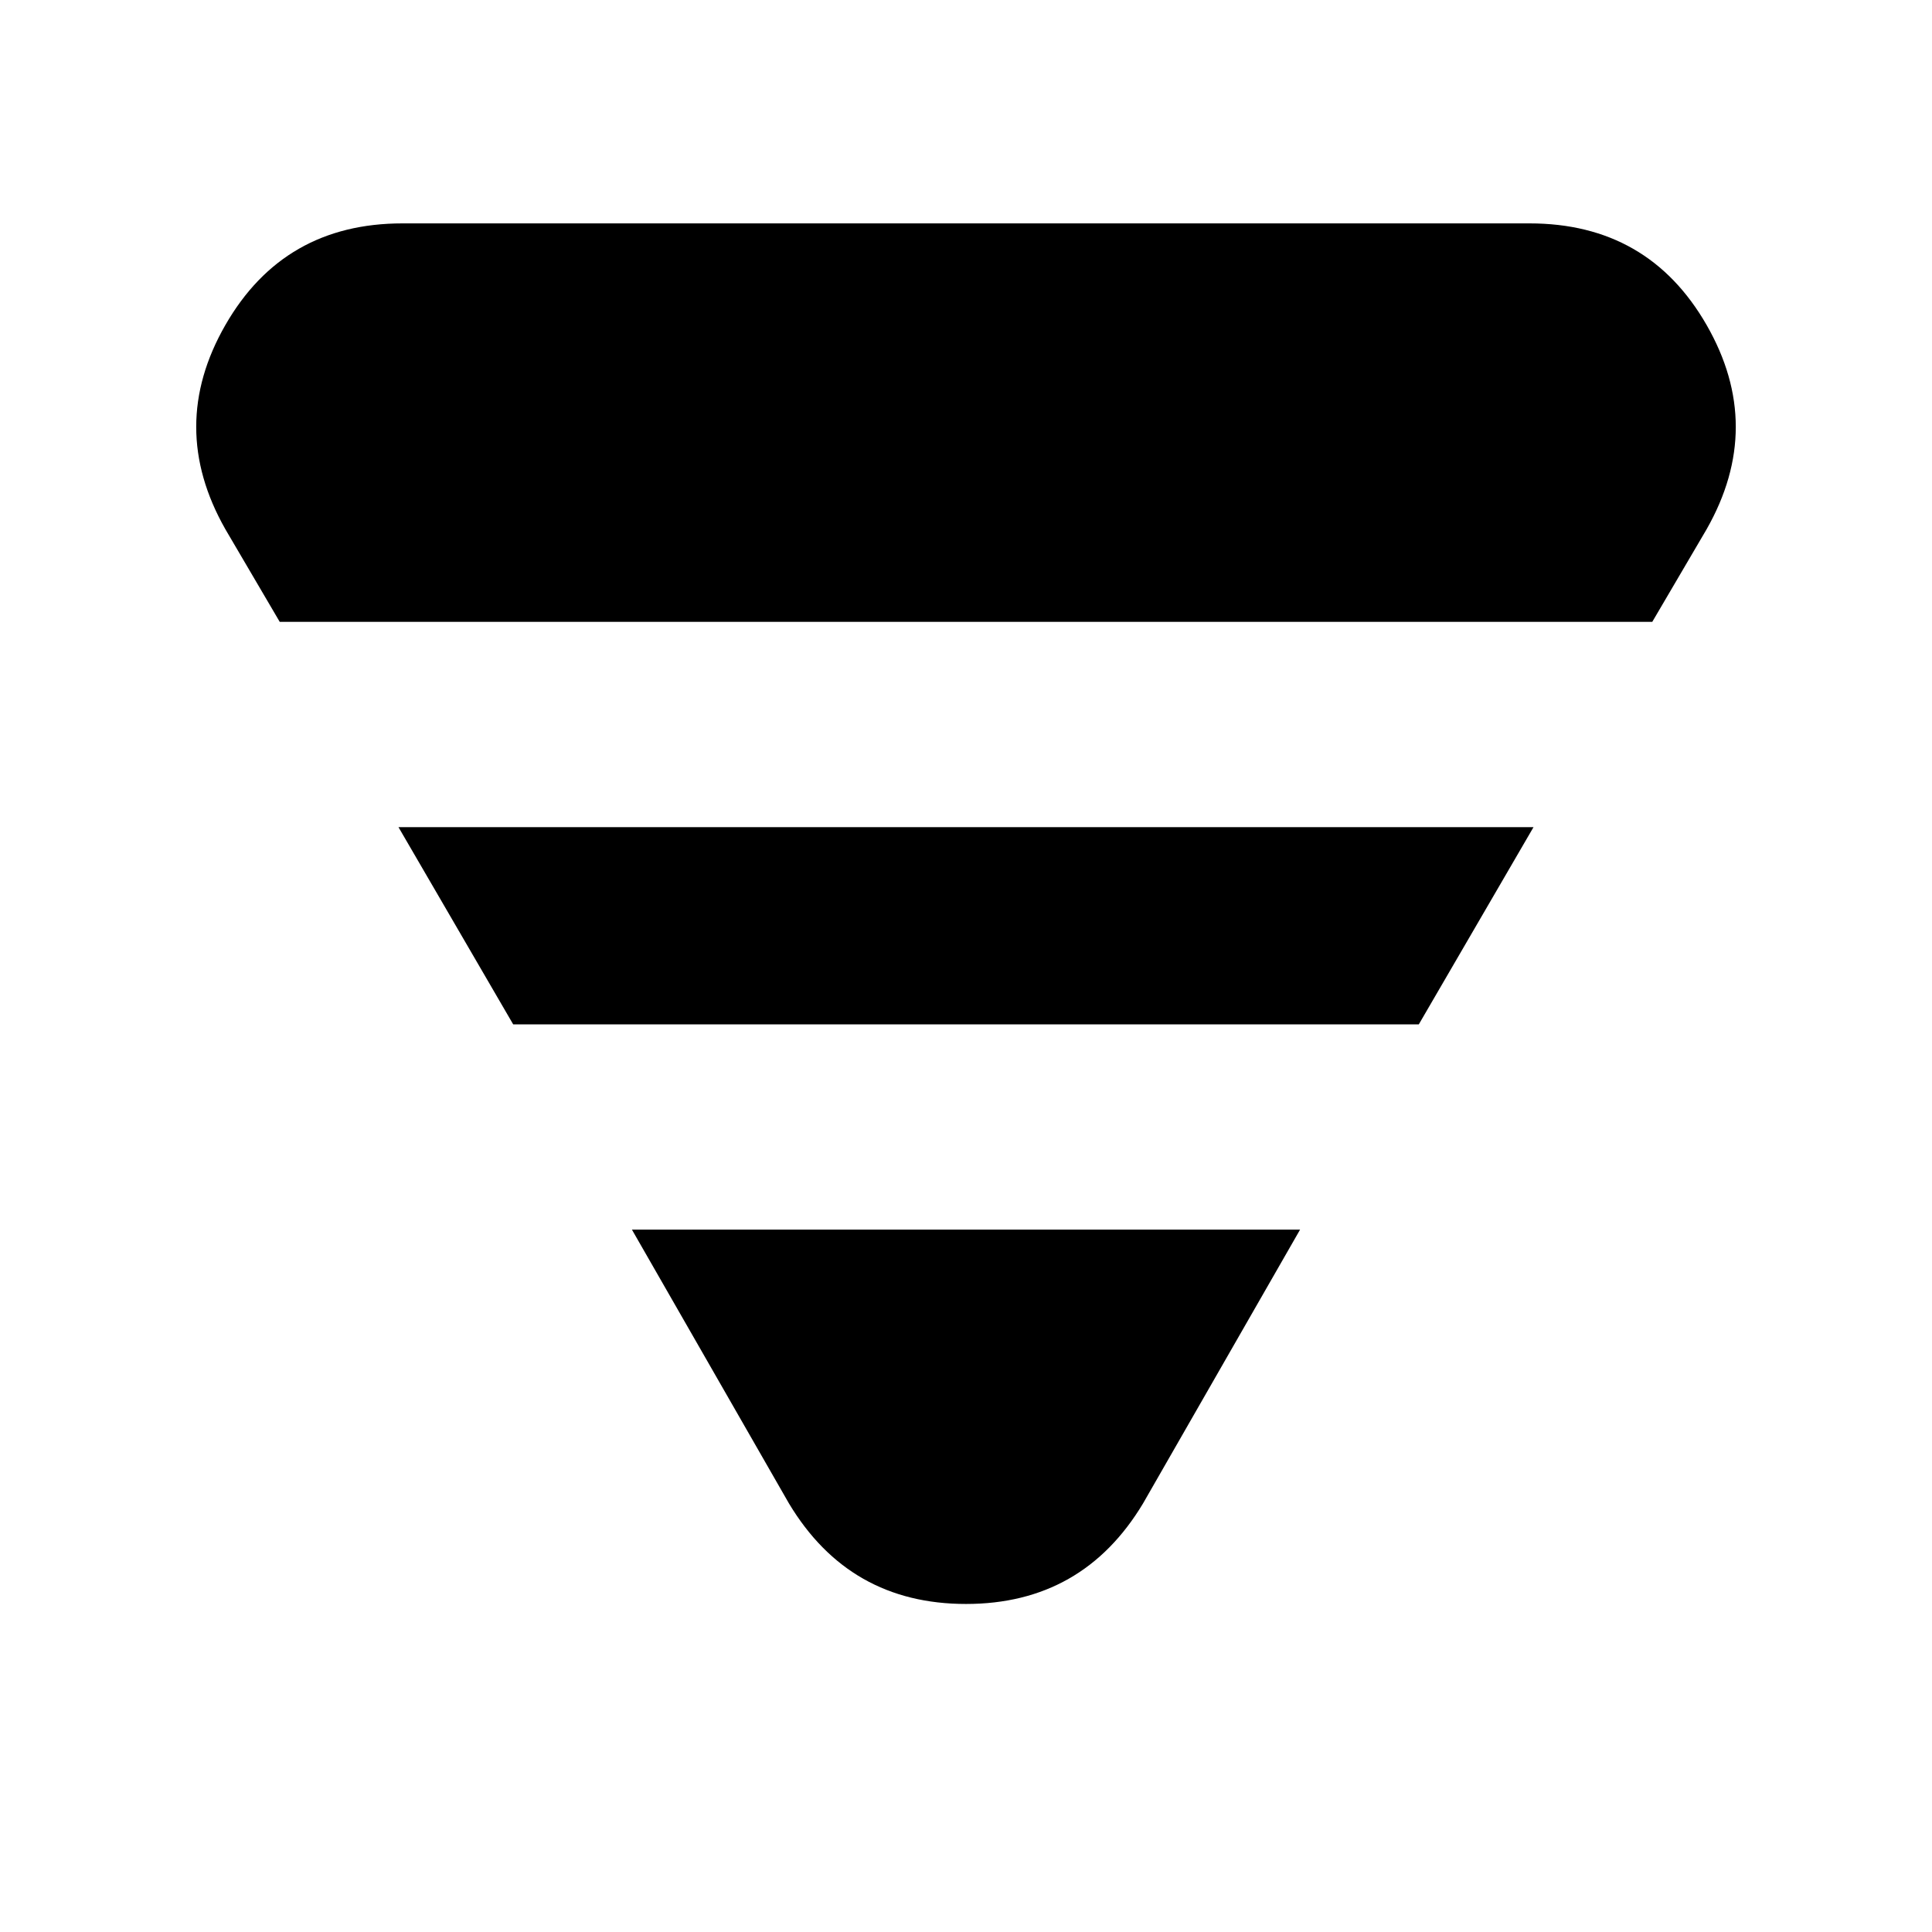 <svg xmlns="http://www.w3.org/2000/svg" height="24" width="24"><path d="M3.475 7.725 2.8 6.575Q2.075 5.3 2.8 4.037Q3.525 2.775 5 2.775H19Q20.475 2.775 21.2 4.037Q21.925 5.3 21.2 6.575L20.525 7.725ZM6.375 12.725 4.95 10.275H19.05L17.625 12.725ZM9.8 18.675 7.85 15.275H16.15L14.2 18.675Q13.45 19.925 12 19.925Q10.55 19.925 9.8 18.675Z"/></svg>